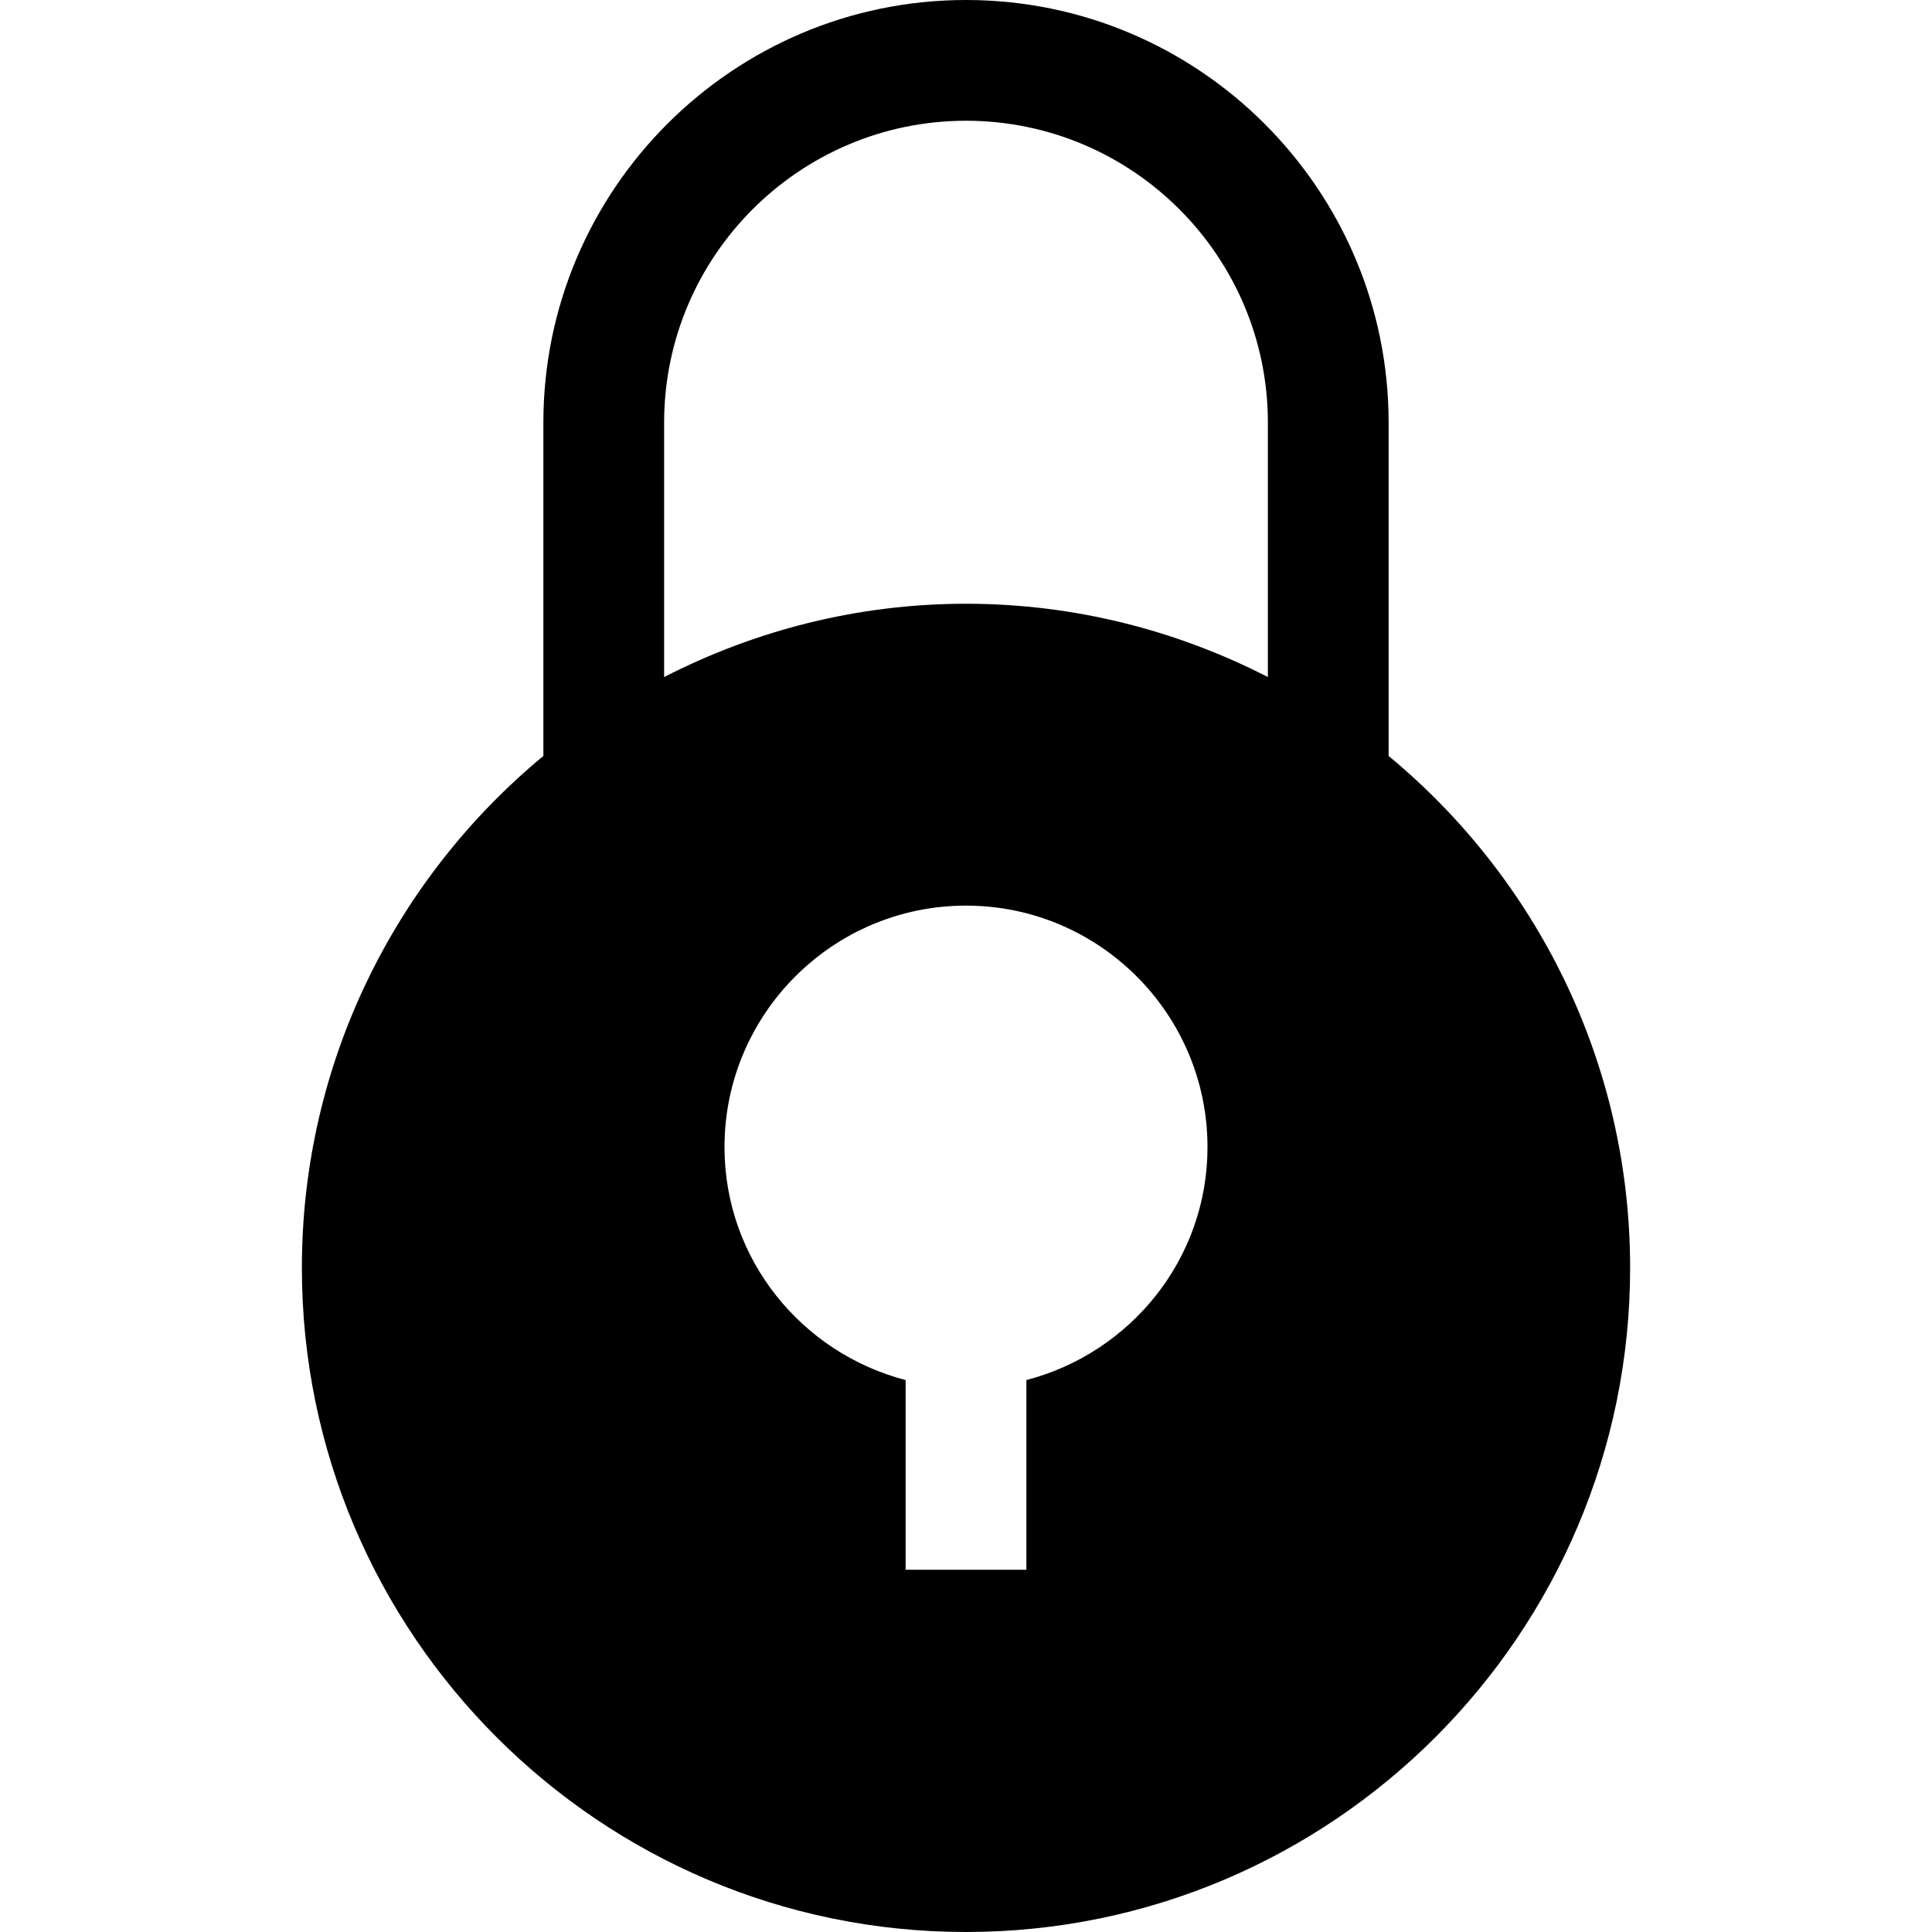 <?xml version="1.0" encoding="utf-8"?>
<!-- Generator: Adobe Illustrator 19.2.1, SVG Export Plug-In . SVG Version: 6.00 Build 0)  -->
<!DOCTYPE svg PUBLIC "-//W3C//DTD SVG 1.1//EN" "http://www.w3.org/Graphics/SVG/1.1/DTD/svg11.dtd">
<svg version="1.1" id="Layer_1" xmlns="http://www.w3.org/2000/svg" xmlns:xlink="http://www.w3.org/1999/xlink" x="0px" y="0px"
	 width="32px" height="32px" viewBox="0 0 32 32" enable-background="new 0 0 32 32" xml:space="preserve">
<path d="M16,0c-3.86,0-7,3.14-7,7v5.521C6.559,14.541,5,17.592,5,21c0,6.065,4.935,11,11,11s11-4.935,11-11
	c0-3.408-1.559-6.459-4-8.479V7C23,3.14,19.86,0,16,0z M17,22.858V26h-2v-3.142c-1.72-0.447-3-2-3-3.858c0-2.206,1.794-4,4-4
	s4,1.794,4,4C20,20.858,18.72,22.411,17,22.858z M21,11.214C19.498,10.444,17.801,10,16,10s-3.498,0.444-5,1.214V7
	c0-2.757,2.243-5,5-5s5,2.243,5,5V11.214z"/>
</svg>
